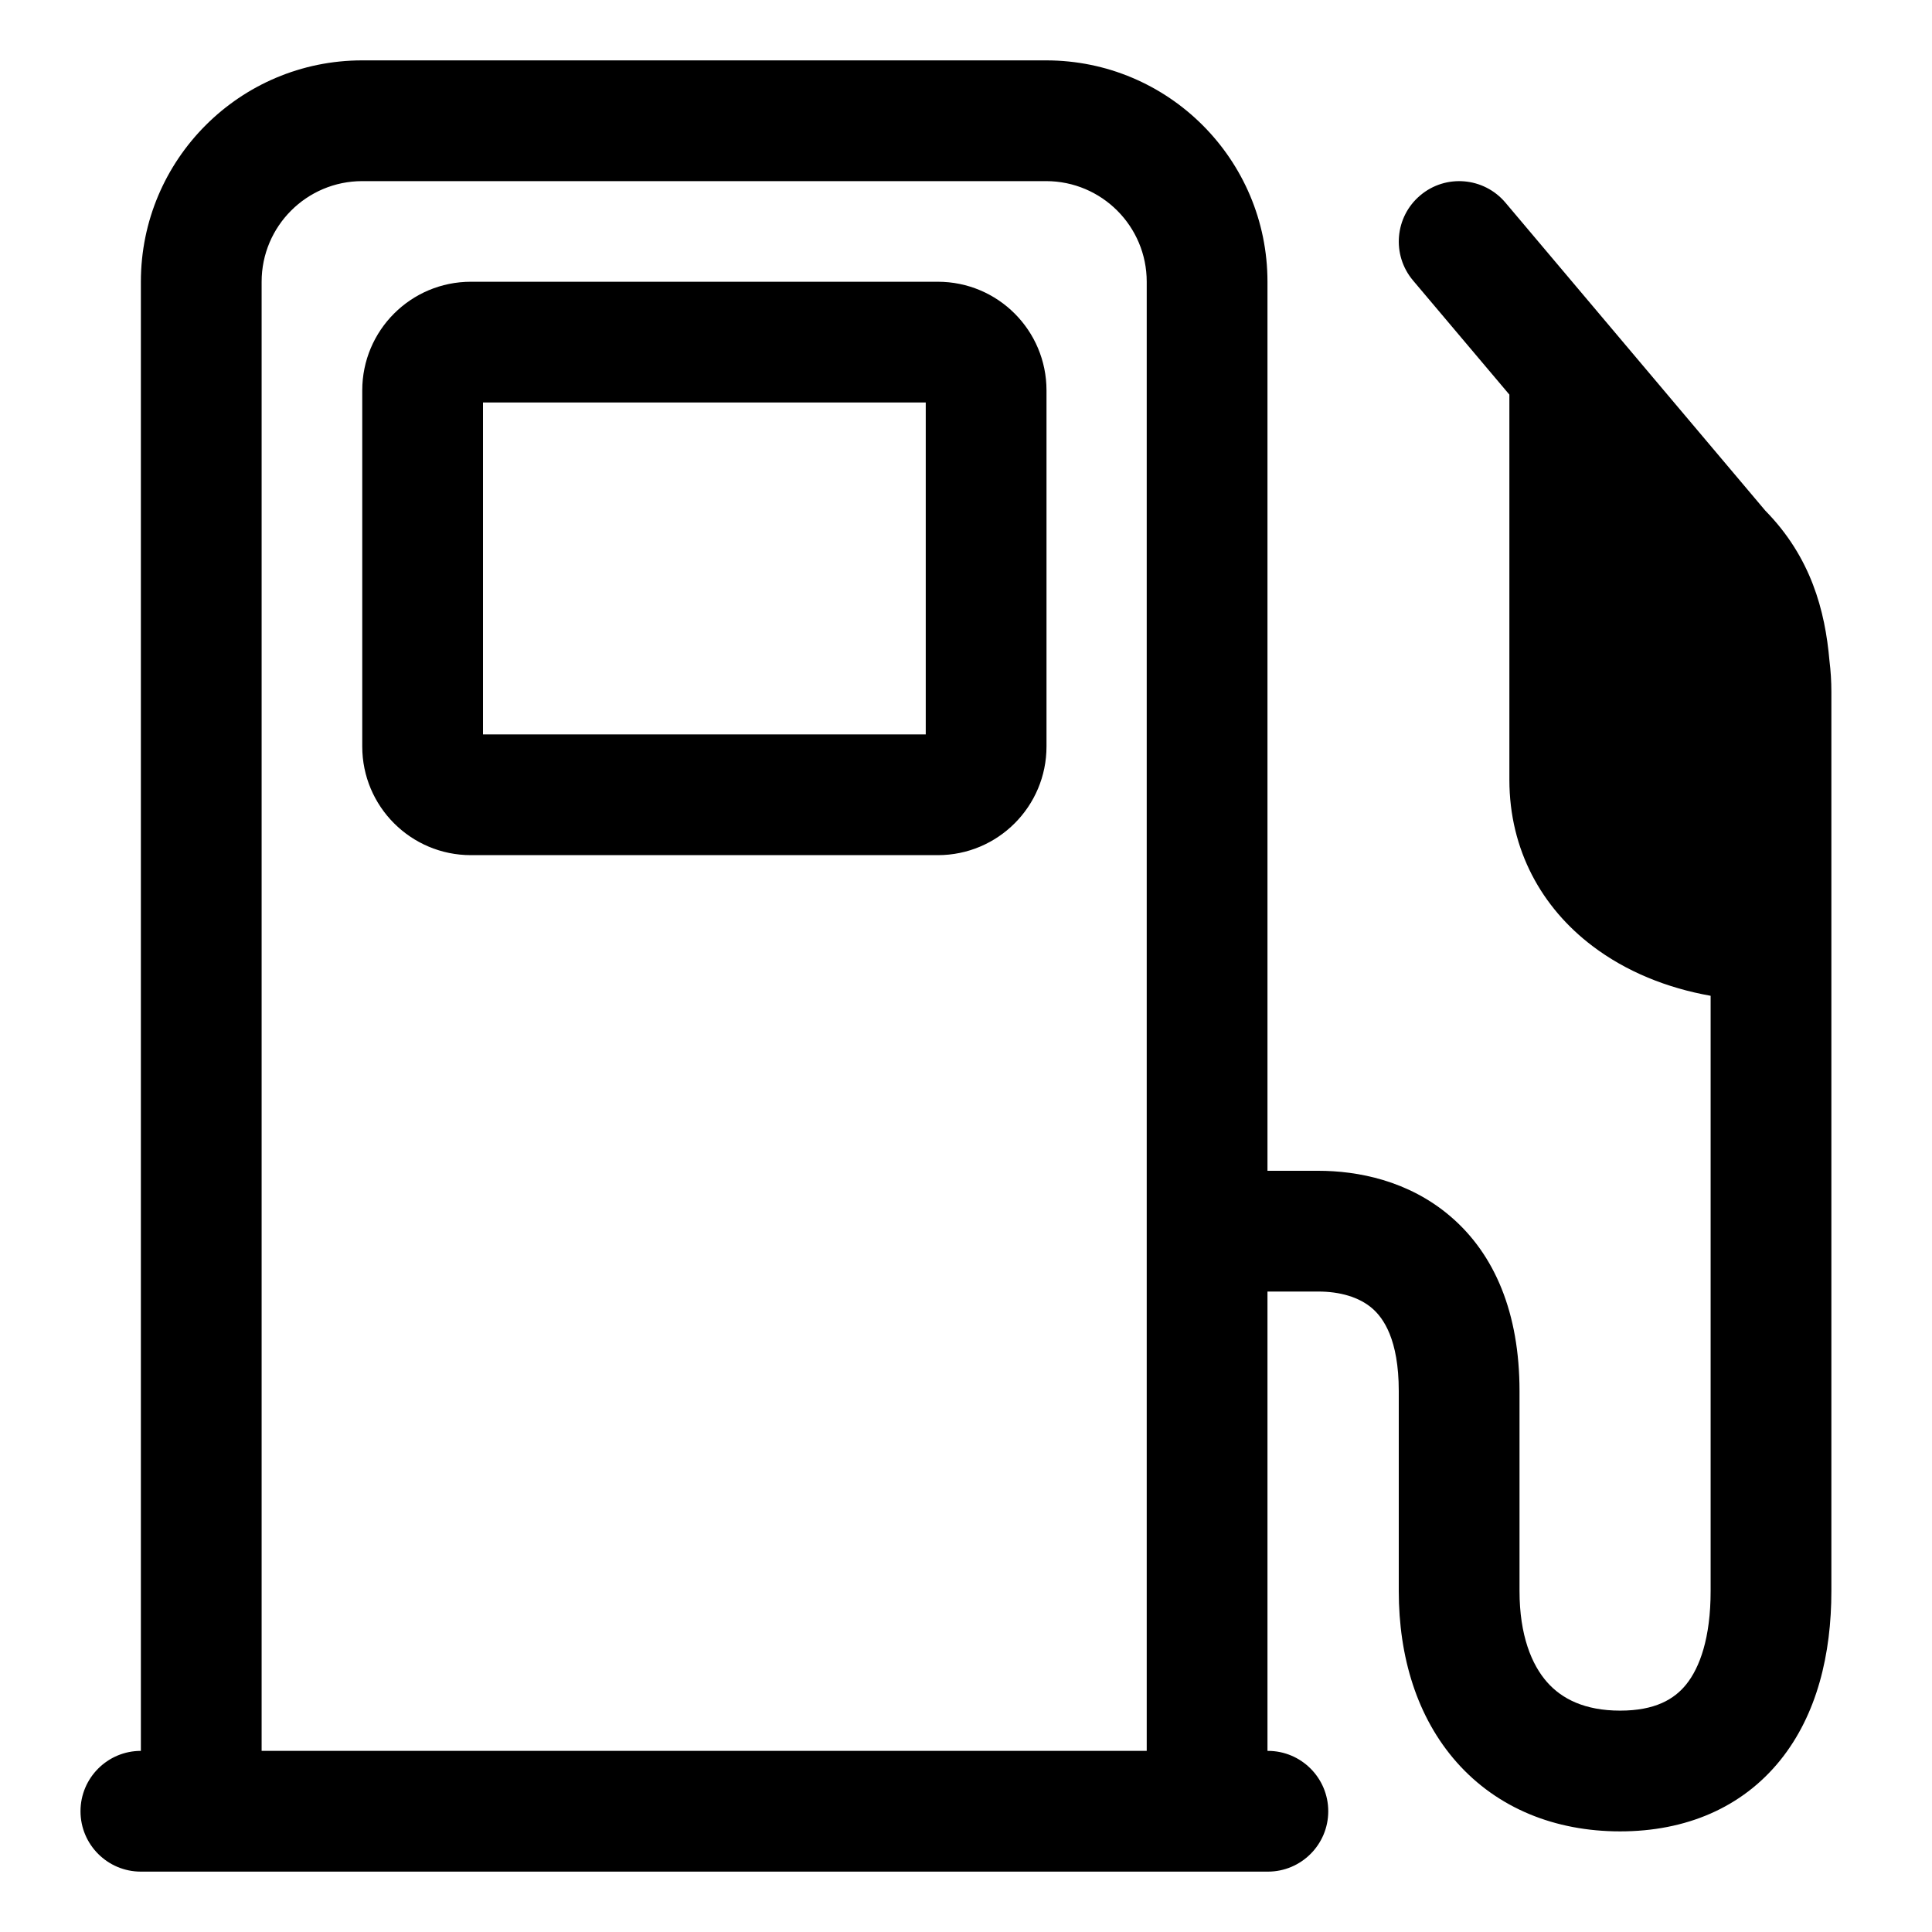 <svg viewbox="0 0 24 24" width="24" height="24"><path d="M4.5 4.85C4.5 4.104 5.104 3.5 5.85 3.5H11.65C12.396 3.5 13 4.104 13 4.85V9.273C13 10.018 12.396 10.623 11.65 10.623H5.85C5.104 10.623 4.5 10.018 4.5 9.273V4.85ZM6 5V9.123H11.5V5H6ZM1.75 3.5C1.75 1.981 2.981 0.75 4.5 0.75H12.995C14.514 0.75 15.745 1.981 15.745 3.5V14.544L15.752 14.544H16.377C16.86 14.544 17.496 14.662 18.021 15.113C18.569 15.583 18.876 16.311 18.876 17.281V19.764C18.876 20.315 19.027 20.68 19.219 20.897C19.401 21.103 19.685 21.25 20.126 21.25C20.561 21.25 20.799 21.108 20.947 20.924C21.115 20.715 21.25 20.347 21.25 19.765V12.37C20.709 12.274 20.201 12.07 19.781 11.751C19.155 11.277 18.75 10.562 18.75 9.686V4.902L17.553 3.484C17.286 3.167 17.326 2.694 17.643 2.427C17.959 2.16 18.432 2.2 18.7 2.516L21.929 6.343C22.497 6.921 22.672 7.586 22.726 8.206C22.742 8.334 22.75 8.464 22.75 8.594V8.78C22.75 8.856 22.75 8.93 22.75 9.002L22.75 19.765C22.75 20.549 22.572 21.298 22.116 21.865C21.639 22.457 20.94 22.75 20.126 22.75C19.317 22.75 18.601 22.462 18.096 21.892C17.601 21.333 17.376 20.58 17.376 19.765V17.281C17.376 16.637 17.184 16.371 17.044 16.251C16.882 16.112 16.643 16.044 16.377 16.044H15.752L15.745 16.044V21.75H15.75C16.164 21.75 16.5 22.086 16.5 22.5C16.5 22.914 16.164 23.25 15.75 23.25H1.75C1.336 23.25 1 22.914 1 22.5C1 22.086 1.336 21.75 1.75 21.75V3.5ZM3.25 21.75H14.245V3.5C14.245 2.81 13.685 2.25 12.995 2.25H4.5C3.81 2.25 3.25 2.81 3.25 3.5V21.75ZM21.229 8.323C21.244 8.501 21.249 8.707 21.25 8.95V10.831C21.027 10.765 20.837 10.669 20.688 10.556C20.407 10.344 20.25 10.059 20.25 9.686V6.765L20.842 7.472C21.047 7.716 21.18 8.011 21.229 8.323Z"></path></svg>